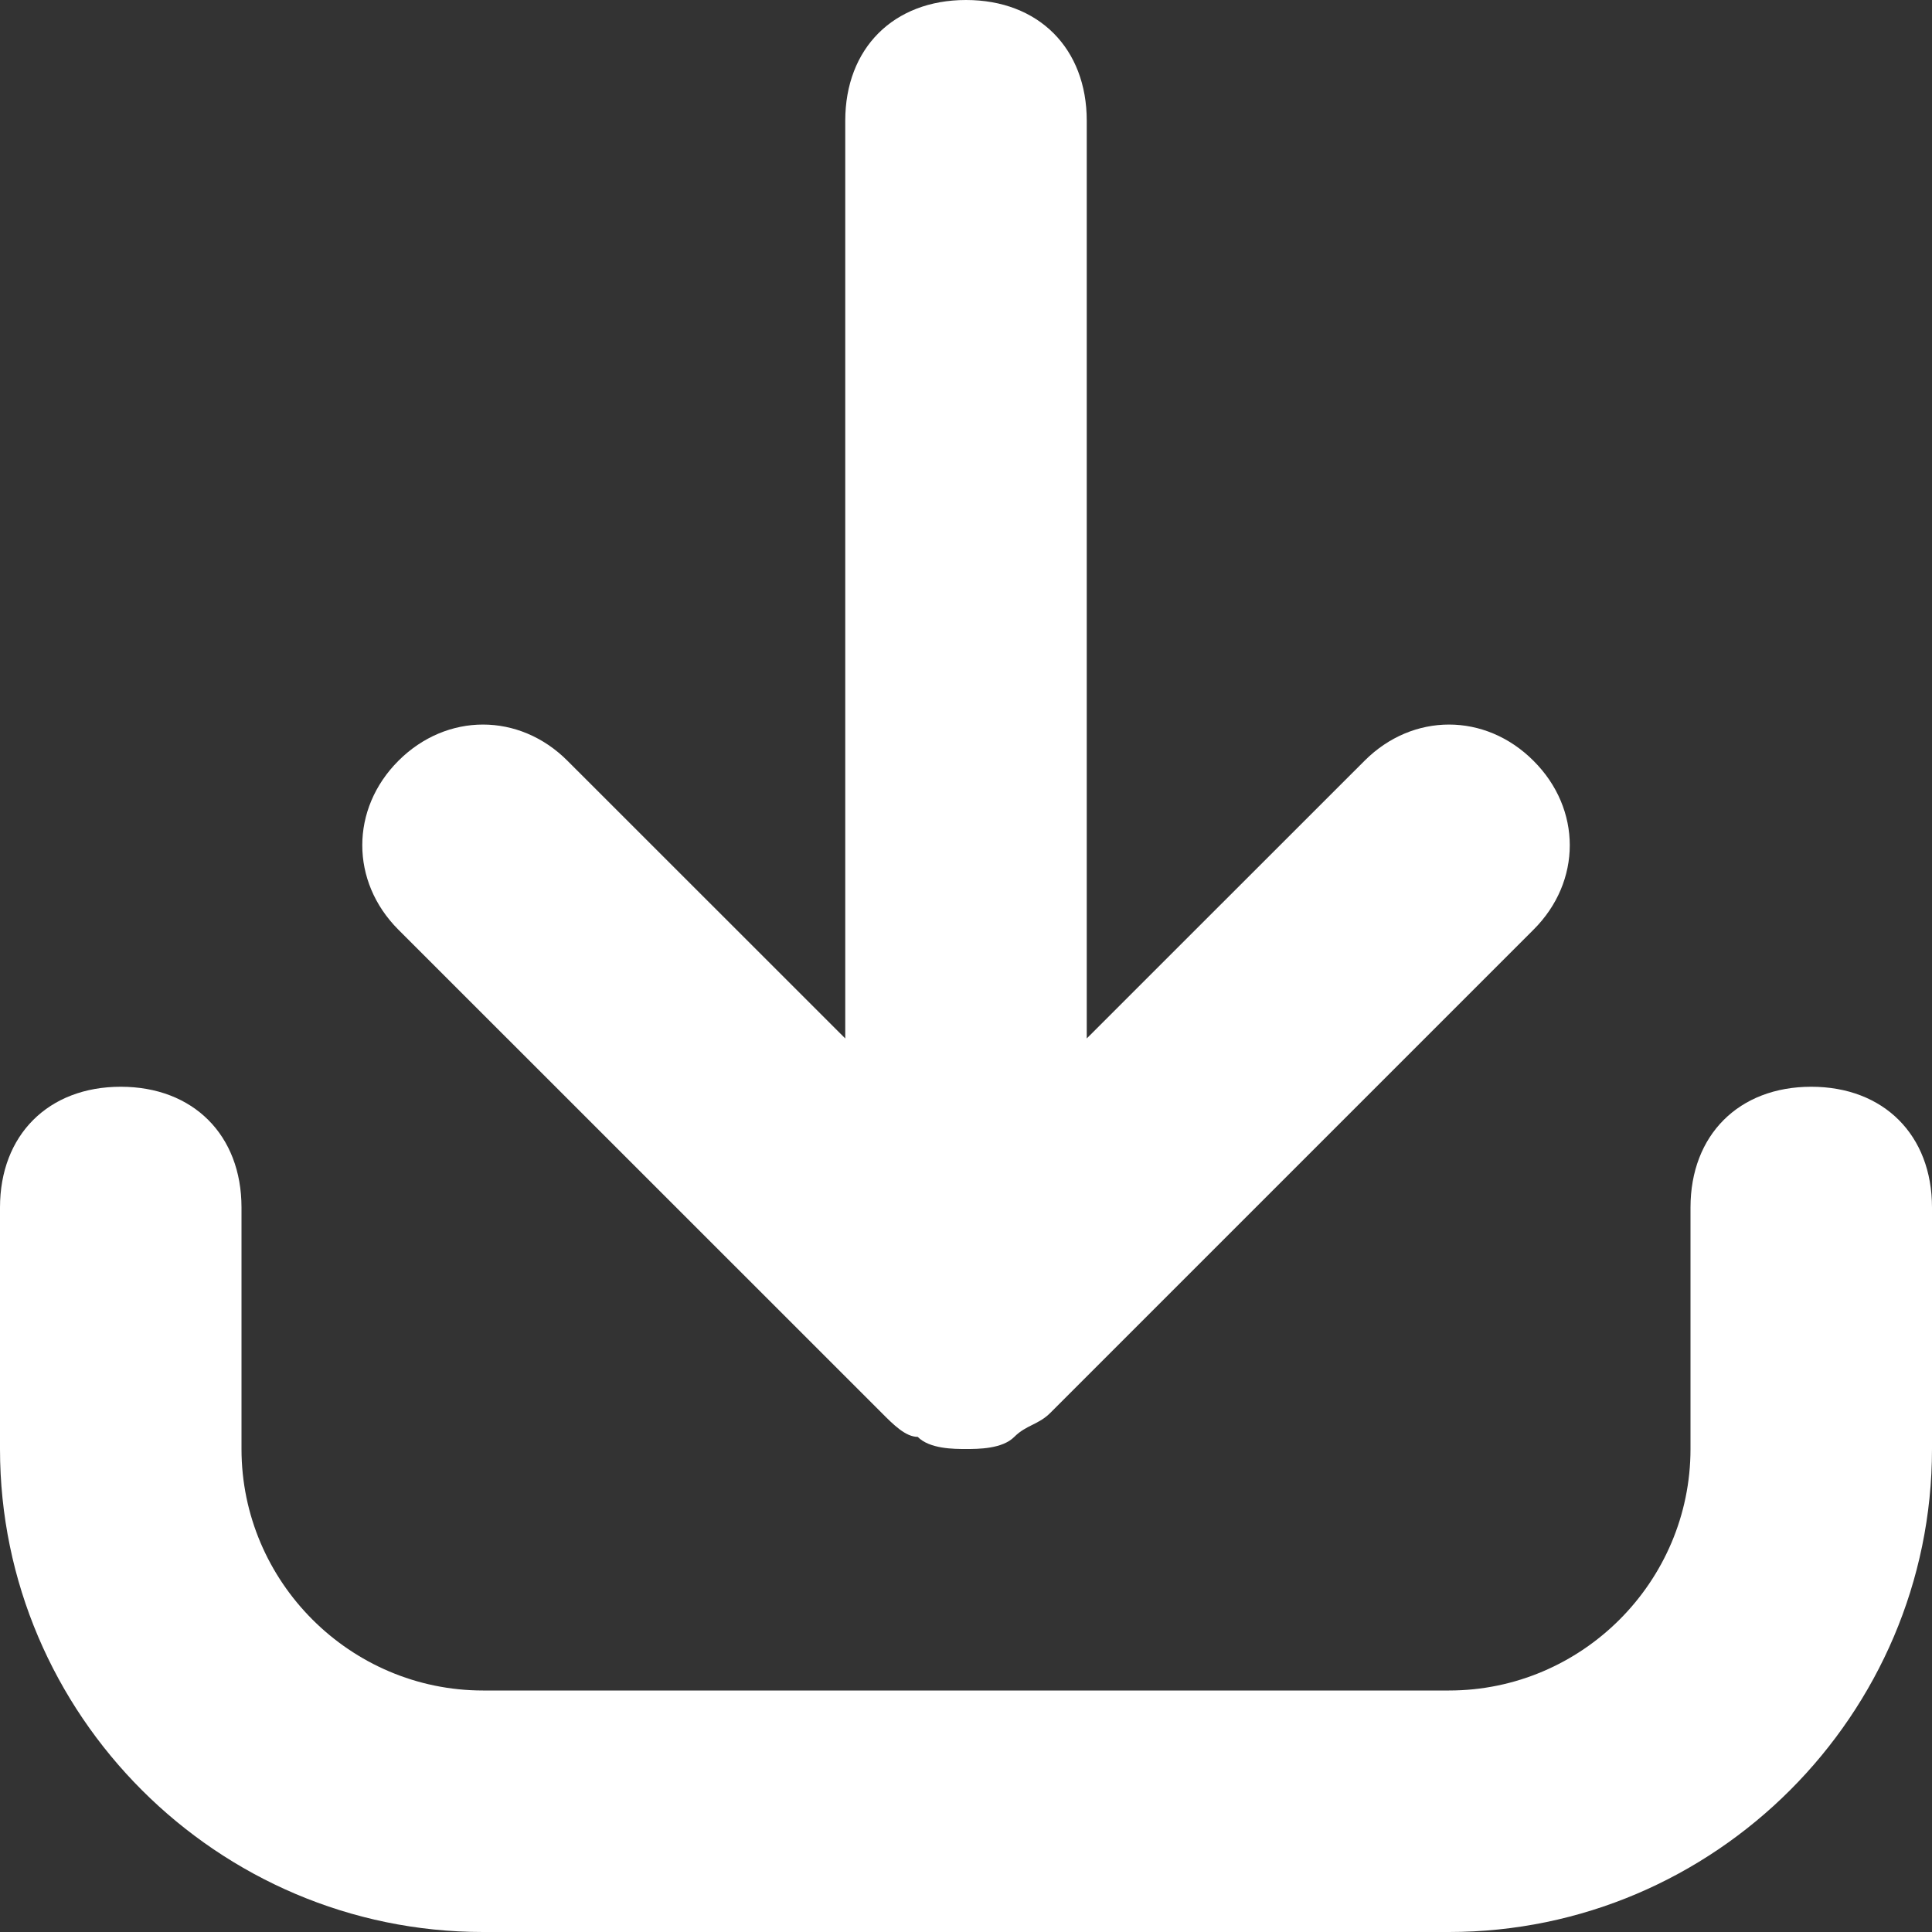 <svg width="18" height="18" viewBox="0 0 18 18" fill="none" xmlns="http://www.w3.org/2000/svg">
<rect x="0" y="0" width="18" height="18" fill="#333333" stroke="none"/>
<path d="M8.213 13.162C8.325 13.275 8.438 13.387 8.55 13.387C8.662 13.5 8.887 13.5 9 13.5C9.113 13.5 9.338 13.5 9.45 13.387C9.562 13.275 9.675 13.275 9.787 13.162L14.287 8.662C14.738 8.213 14.738 7.537 14.287 7.088C13.838 6.638 13.162 6.638 12.713 7.088L10.125 9.675V1.125C10.125 0.45 9.675 0 9 0C8.325 0 7.875 0.45 7.875 1.125V9.675L5.287 7.088C4.838 6.638 4.162 6.638 3.712 7.088C3.263 7.537 3.263 8.213 3.712 8.662L8.213 13.162Z" fill="white"/>
<path d="M16.875 10.125C16.2 10.125 15.75 10.575 15.75 11.25V13.5C15.75 14.738 14.738 15.75 13.5 15.75H4.5C3.263 15.75 2.25 14.738 2.25 13.5V11.25C2.25 10.575 1.8 10.125 1.125 10.125C0.45 10.125 0 10.575 0 11.25V13.5C0 15.975 2.025 18 4.5 18H13.5C15.975 18 18 15.975 18 13.5V11.25C18 10.575 17.55 10.125 16.875 10.125Z" fill="white"/>
</svg>

